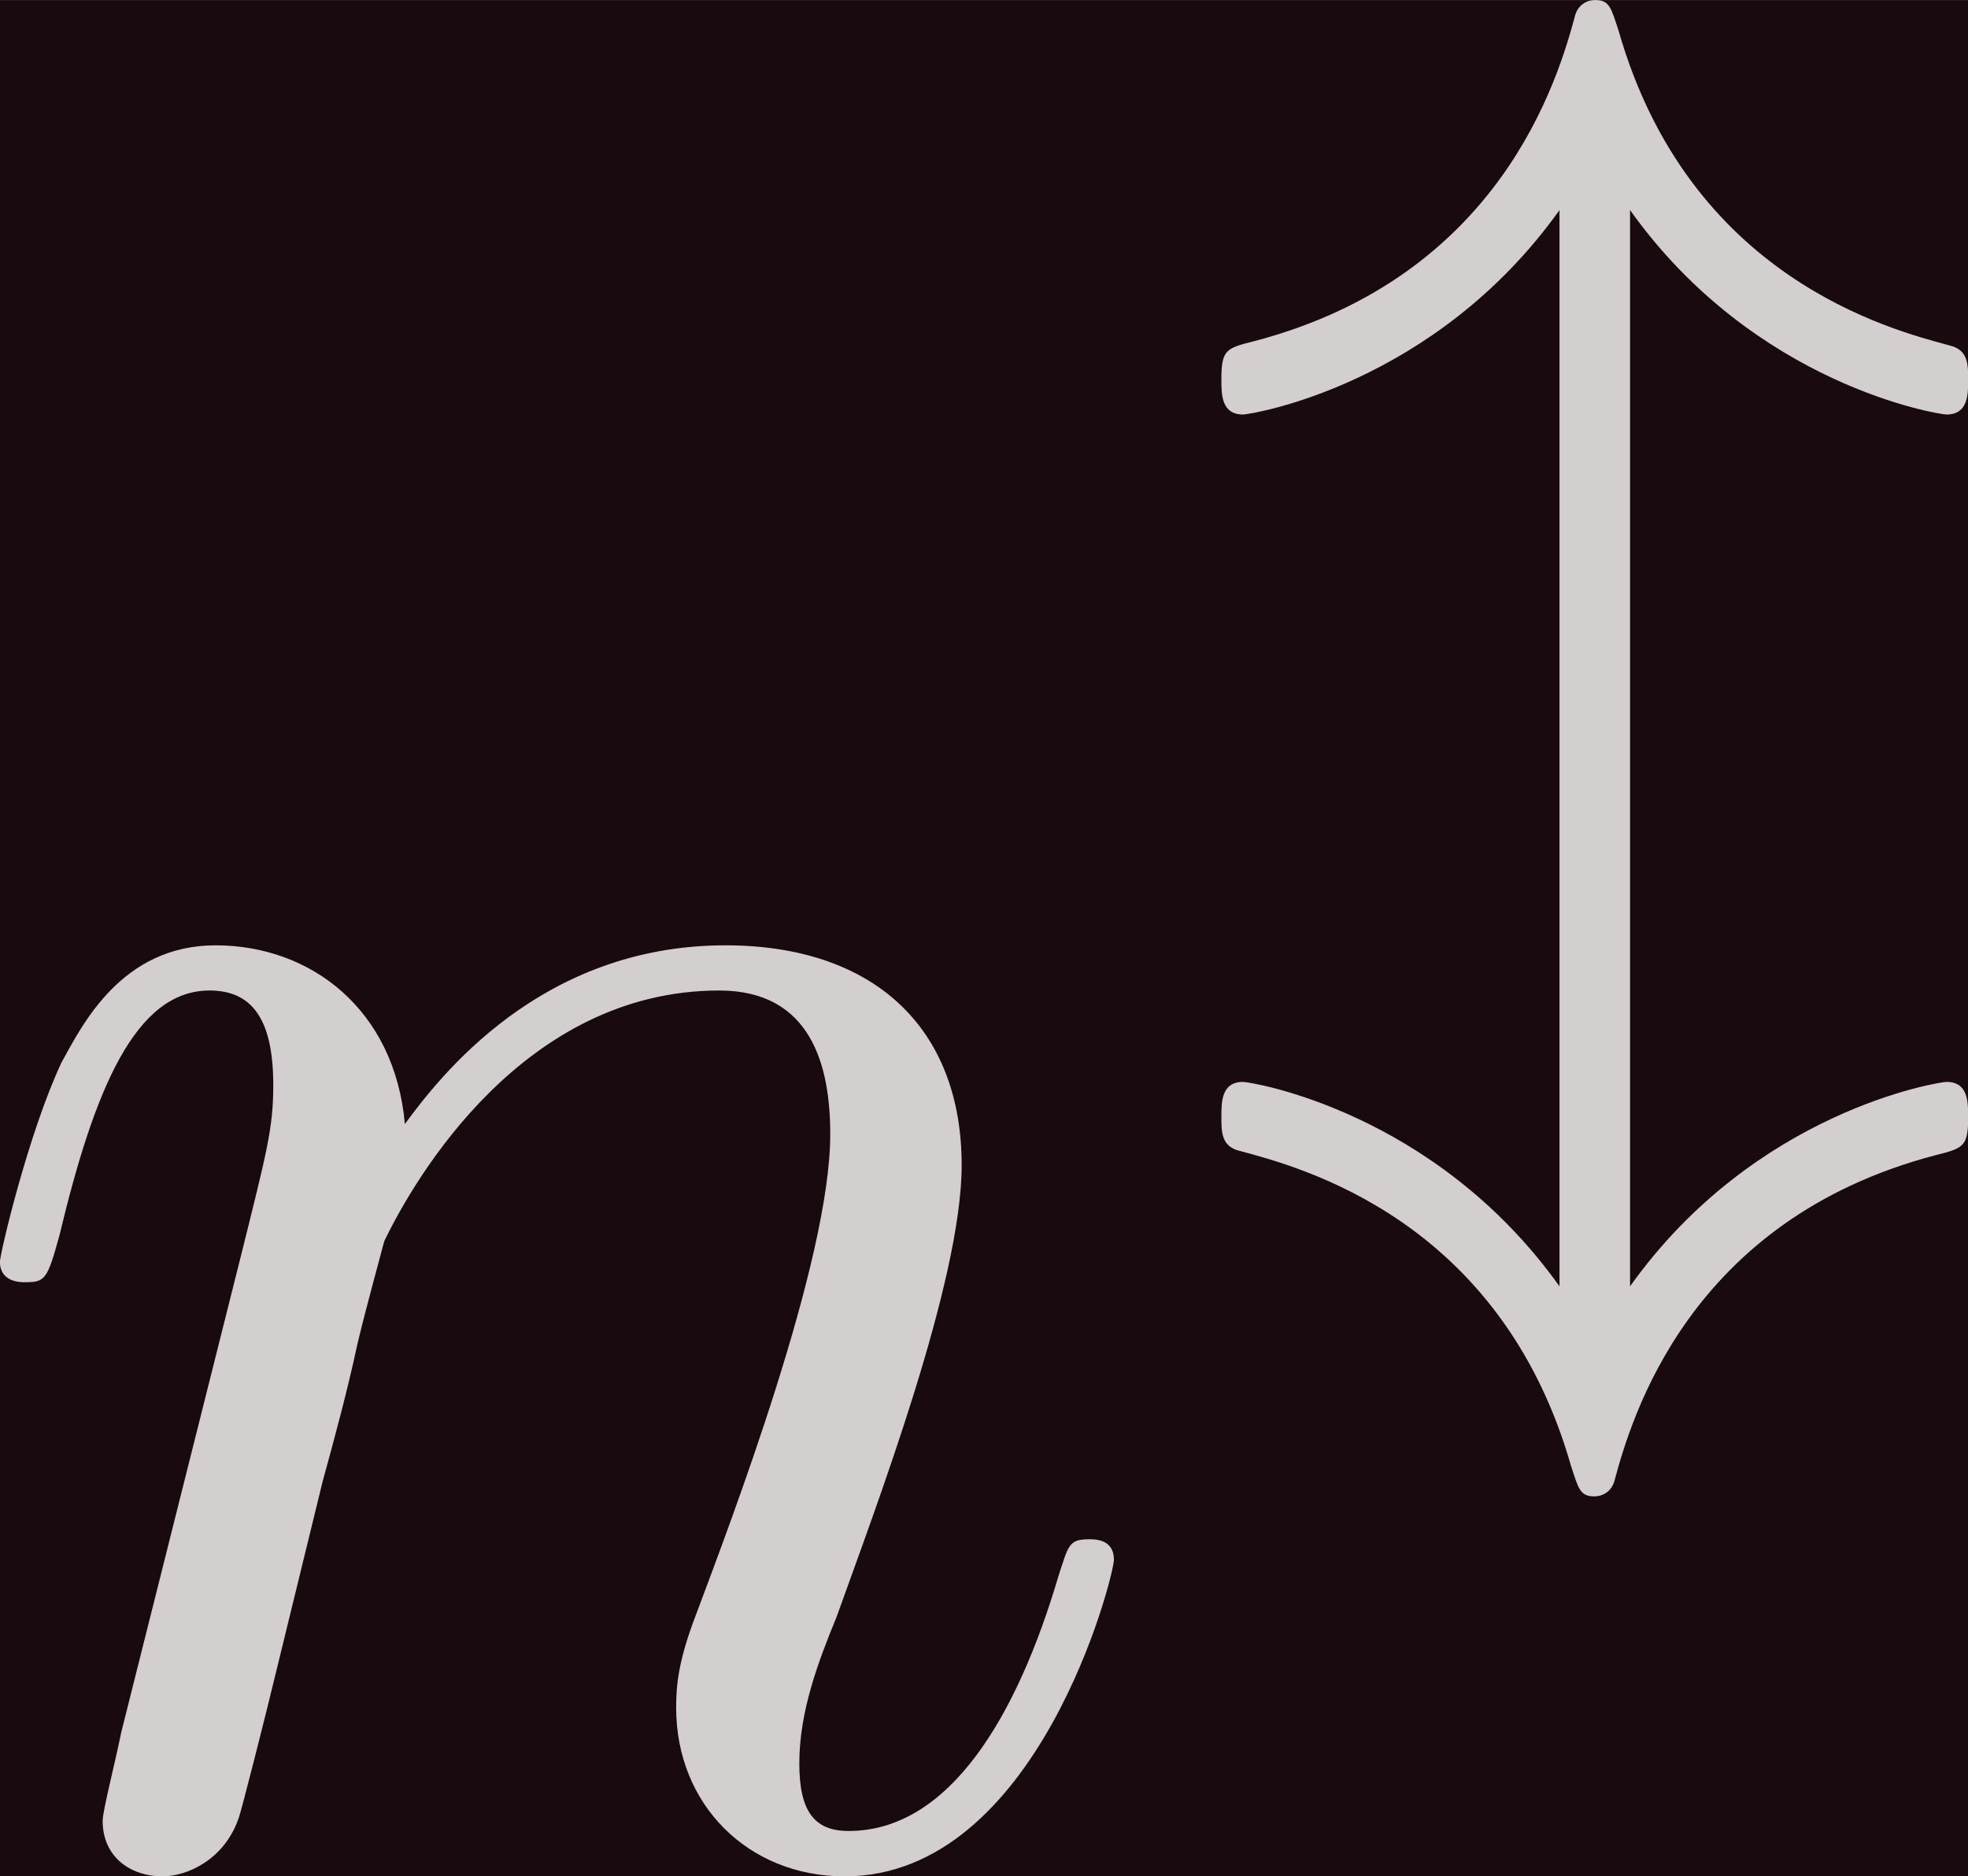 <?xml version='1.0' encoding='UTF-8'?>
<!-- This file was generated by dvisvgm 3.2.2 -->
<svg version='1.1' xmlns='http://www.w3.org/2000/svg' xmlns:xlink='http://www.w3.org/1999/xlink' width='26.645pt' height='25.401pt' viewBox='-39.791 23.346 26.645 25.401'>
<defs>
<path id='g0-108' d='M2.211-4.352C2.817-3.501 3.71-3.361 3.745-3.361C3.85-3.361 3.85-3.459 3.85-3.529C3.85-3.605 3.85-3.675 3.759-3.696C3.473-3.773 2.497-4.024 2.155-5.223C2.12-5.328 2.113-5.37 2.043-5.37C1.995-5.37 1.96-5.342 1.946-5.3C1.862-4.986 1.583-4.031 .391-3.717C.251-3.682 .23-3.675 .23-3.529C.23-3.459 .23-3.361 .335-3.361C.37-3.361 1.262-3.501 1.869-4.352V.865C1.262 .014 .37-.126 .335-.126C.23-.126 .23-.028 .23 .042C.23 .119 .23 .188 .321 .209C.607 .286 1.583 .537 1.925 1.736C1.96 1.841 1.967 1.883 2.036 1.883C2.085 1.883 2.12 1.855 2.134 1.813C2.218 1.499 2.497 .544 3.689 .23C3.829 .195 3.85 .188 3.85 .042C3.85-.028 3.85-.126 3.745-.126C3.71-.126 2.817 .014 2.211 .865V-4.352Z'/>
<path id='g1-110' d='M.877-.588C.847-.438 .787-.209 .787-.159C.787 .02 .927 .11 1.076 .11C1.196 .11 1.375 .03 1.445-.169C1.455-.189 1.574-.658 1.634-.907L1.853-1.803C1.913-2.022 1.973-2.242 2.022-2.471C2.062-2.64 2.142-2.929 2.152-2.969C2.301-3.278 2.829-4.184 3.776-4.184C4.224-4.184 4.314-3.816 4.314-3.487C4.314-2.869 3.826-1.594 3.666-1.166C3.577-.936 3.567-.817 3.567-.707C3.567-.239 3.915 .11 4.384 .11C5.32 .11 5.689-1.345 5.689-1.425C5.689-1.524 5.599-1.524 5.569-1.524C5.469-1.524 5.469-1.494 5.42-1.345C5.22-.667 4.892-.11 4.403-.11C4.234-.11 4.164-.209 4.164-.438C4.164-.687 4.254-.927 4.344-1.146C4.533-1.674 4.951-2.77 4.951-3.337C4.951-4.005 4.523-4.403 3.806-4.403C2.909-4.403 2.421-3.766 2.252-3.537C2.202-4.095 1.793-4.403 1.335-4.403S.687-4.015 .588-3.836C.428-3.497 .289-2.909 .289-2.869C.289-2.77 .389-2.77 .408-2.77C.508-2.77 .518-2.78 .578-2.999C.747-3.706 .946-4.184 1.305-4.184C1.504-4.184 1.614-4.055 1.614-3.726C1.614-3.517 1.584-3.407 1.455-2.889L.877-.588Z'/>
</defs>
<g id='page1' transform='matrix(2.793 0 0 2.793 0 0)'>
<rect x='-14.247' y='8.359' width='9.541' height='9.095' fill='#190a0f'/>
<g fill='#d3cfcf'>
<use x='-14.536' y='17.344' xlink:href='#g1-110'/>
<use x='-8.556' y='13.729' xlink:href='#g0-108'/>
</g>
</g>
</svg>